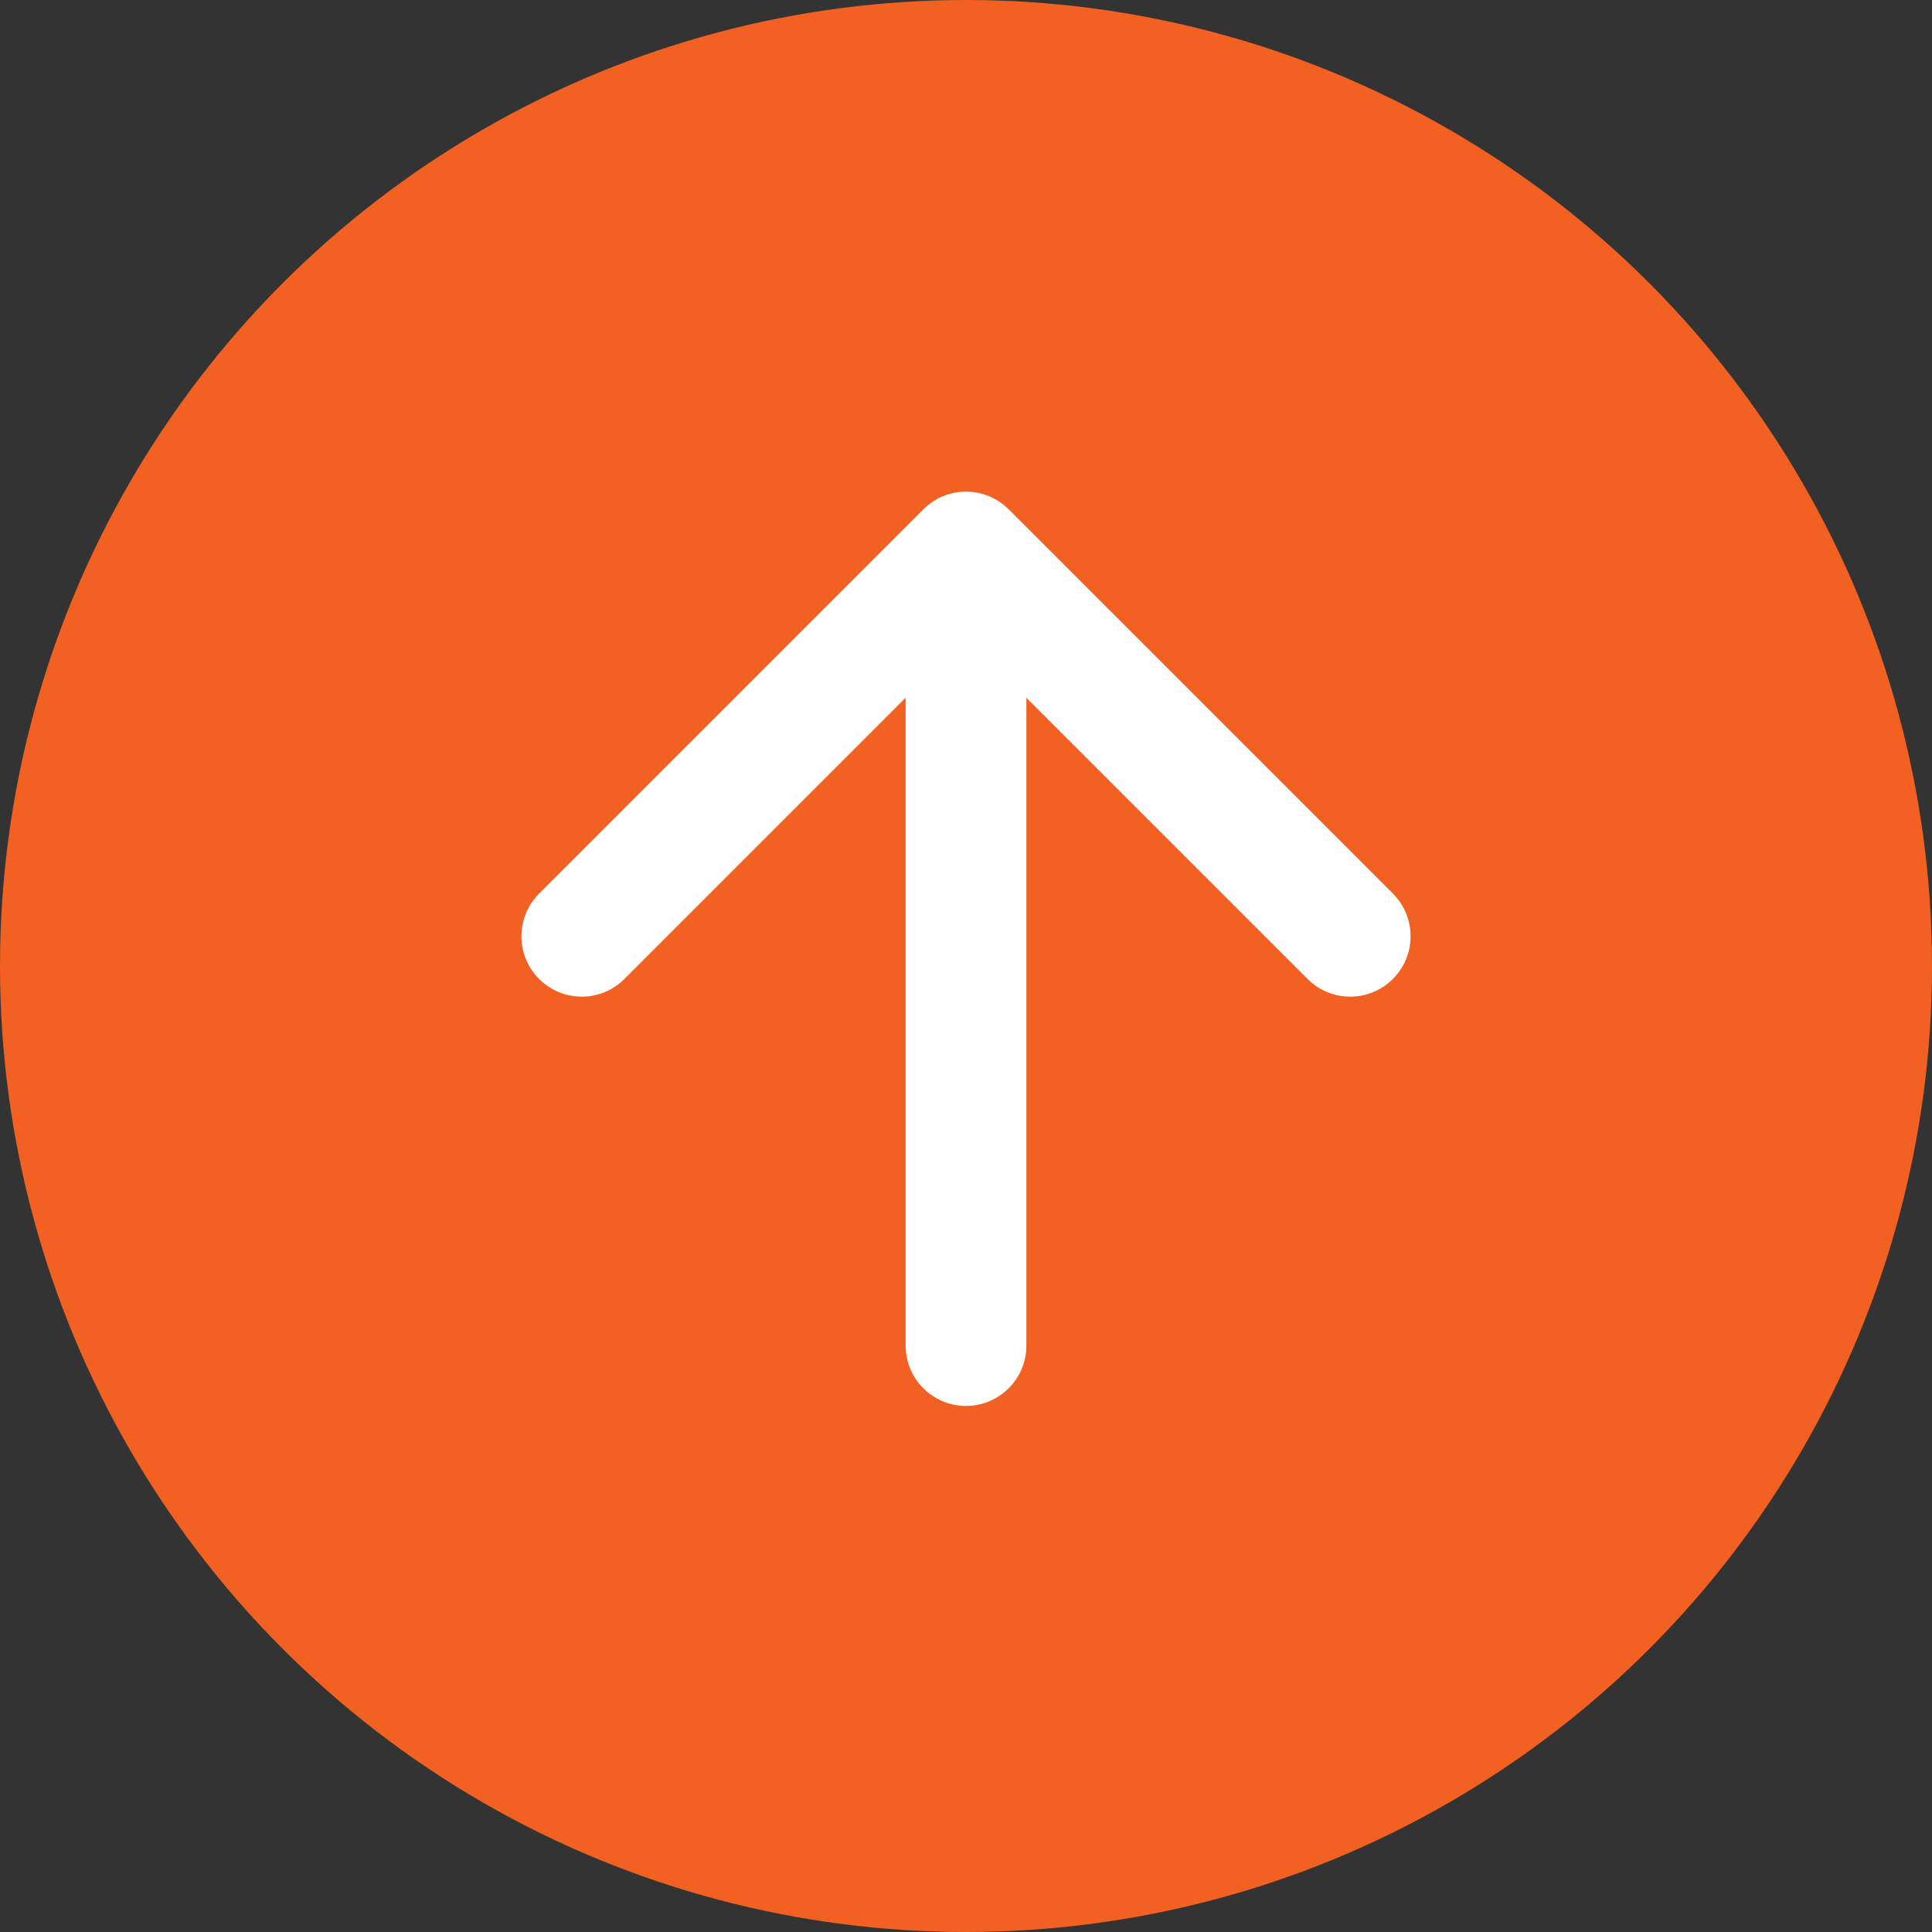<svg width="24" height="24" viewBox="0 0 24 24" fill="none" xmlns="http://www.w3.org/2000/svg">
<rect x="0" y="0" width="24" height="24" fill="#333333" stroke="none"/>
<g id="Group 48097255">
<circle id="Ellipse 5936" cx="12" cy="12" r="12" fill="#F26122"/>
<path id="Vector 138" d="M11.25 16.715C11.25 17.129 11.586 17.465 12 17.465C12.414 17.465 12.75 17.129 12.75 16.715H11.25ZM12.53 6.327C12.237 6.034 11.763 6.034 11.47 6.327L6.697 11.1C6.404 11.393 6.404 11.868 6.697 12.161C6.99 12.454 7.464 12.454 7.757 12.161L12 7.918L16.243 12.161C16.535 12.454 17.01 12.454 17.303 12.161C17.596 11.868 17.596 11.393 17.303 11.1L12.53 6.327ZM12.75 16.715V6.857H11.25V16.715H12.75Z" fill="white"/>
</g>
</svg>

